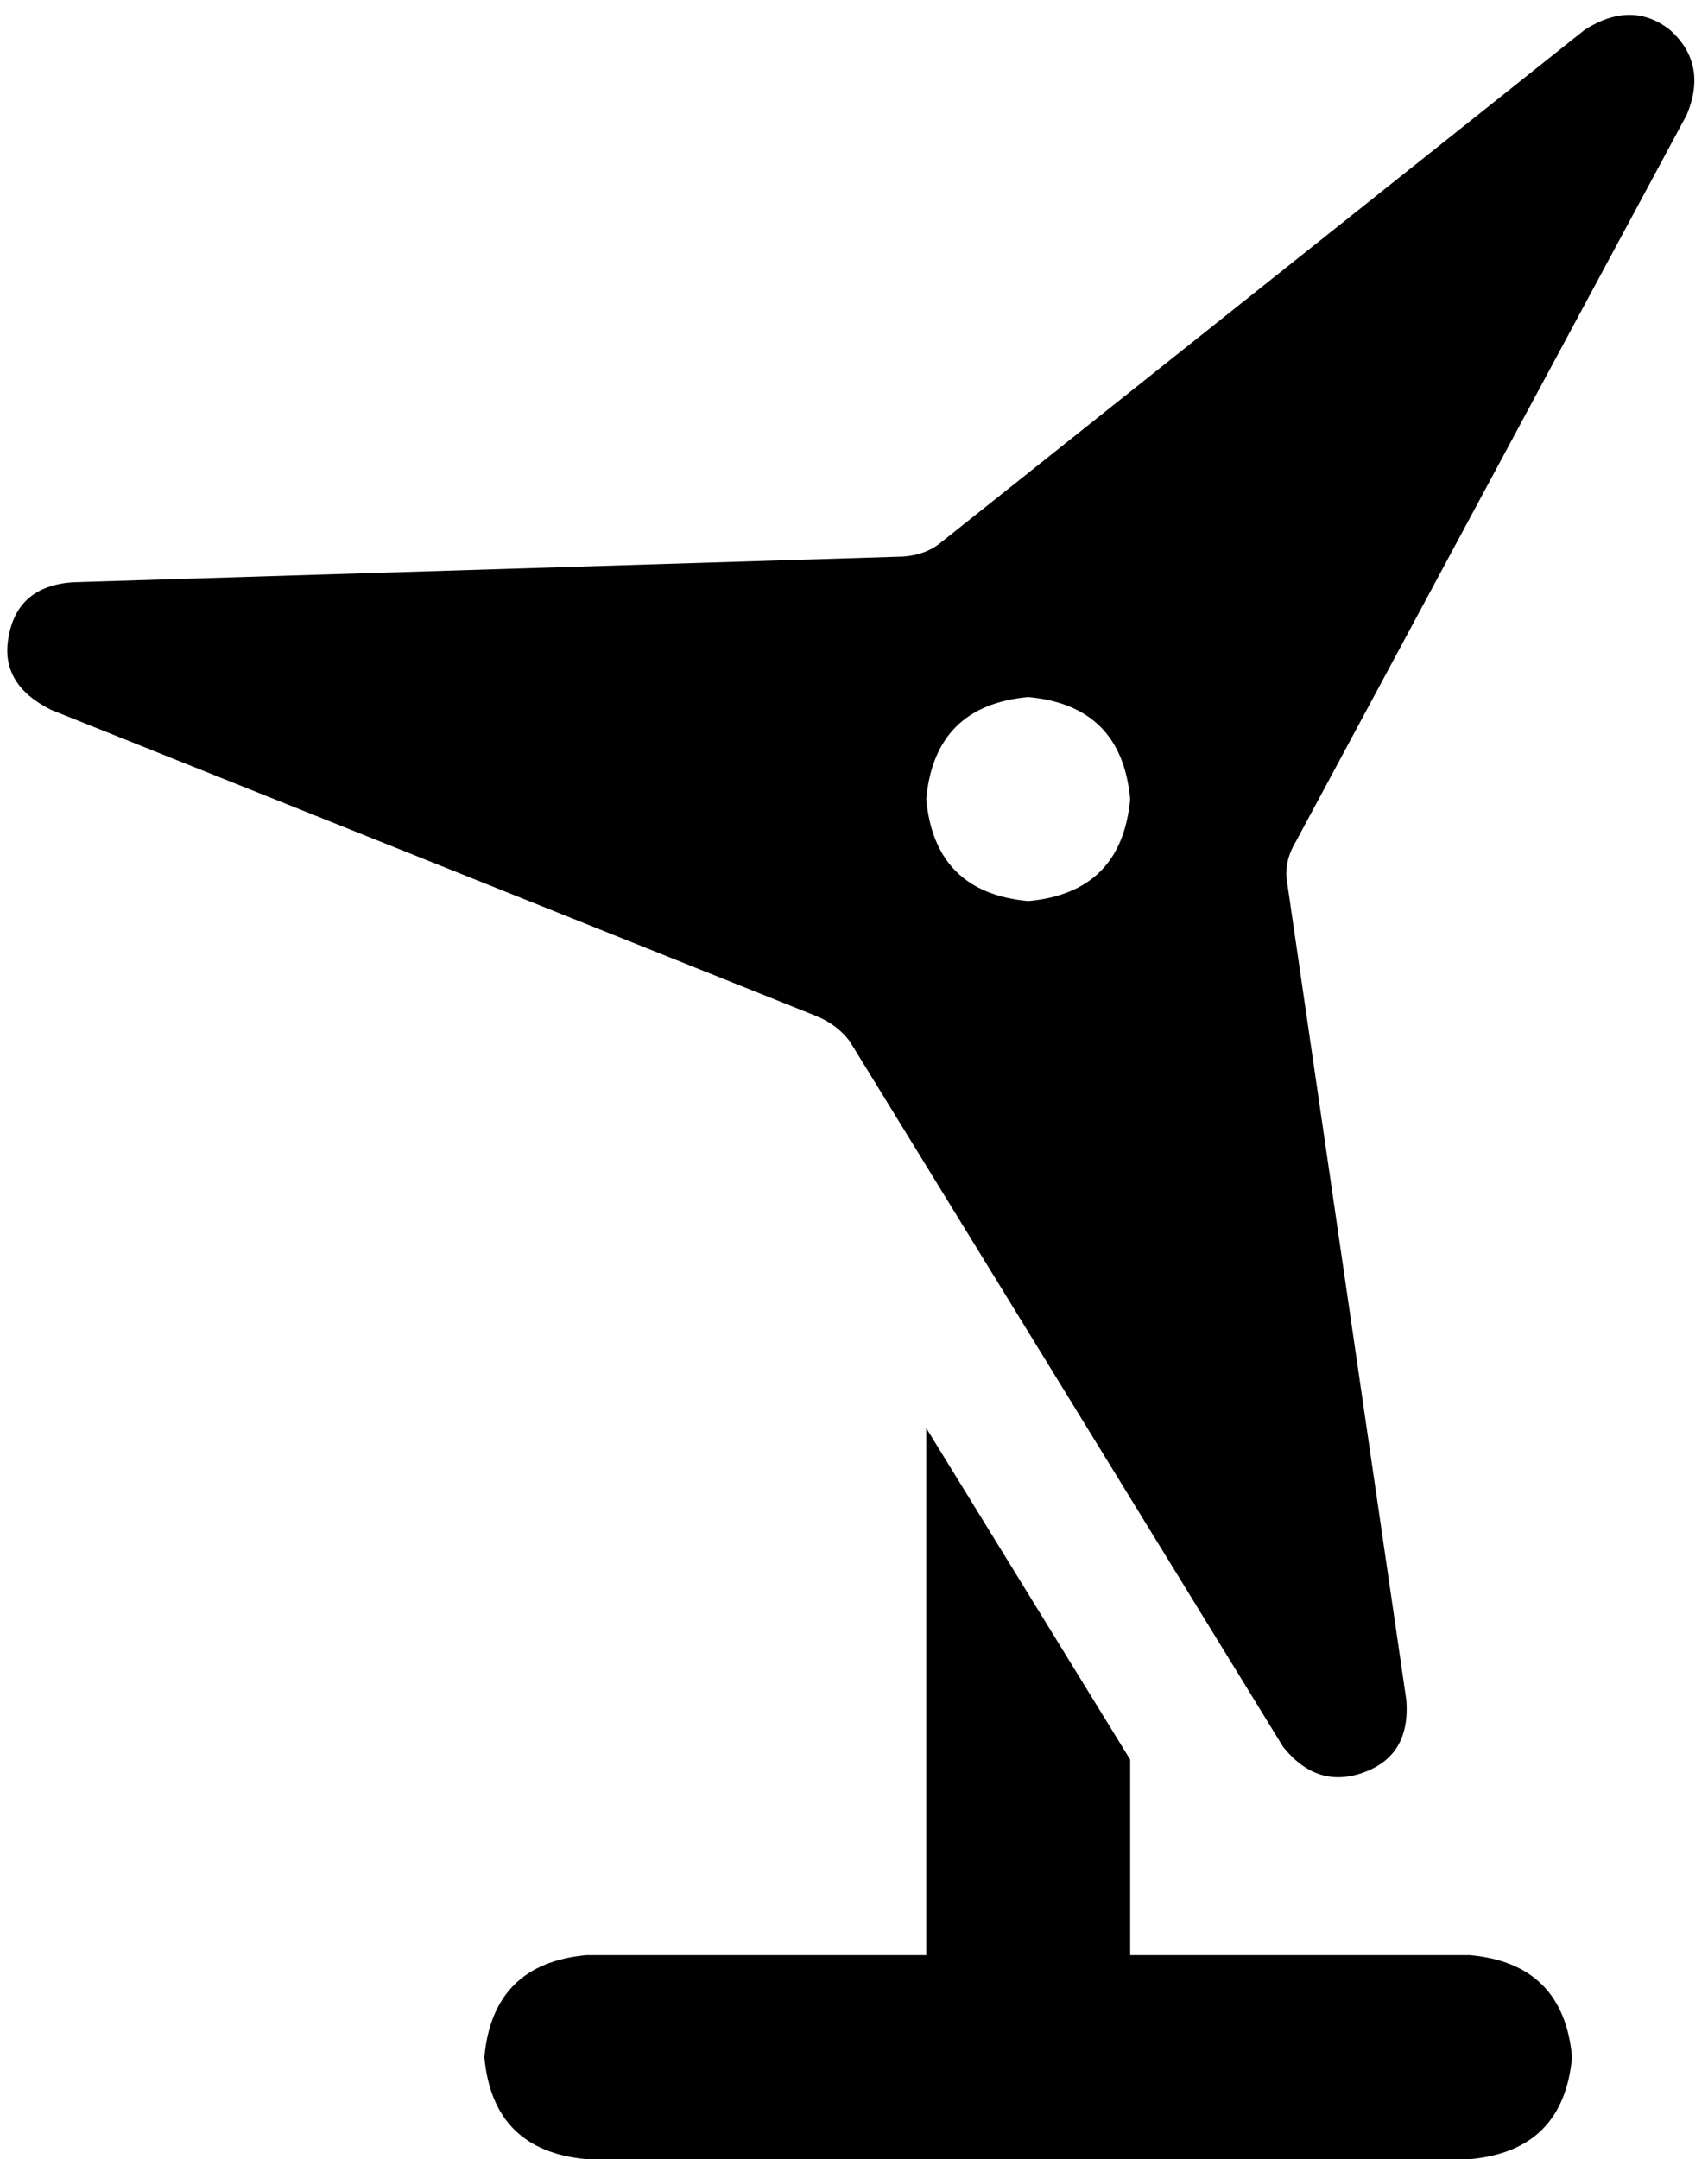 <svg viewBox="0 0 402 508">
  <path
    d="M 302 411 Q 310 421 321 417 L 321 417 Q 332 413 331 400 L 303 208 Q 302 203 305 198 L 397 27 Q 402 15 393 7 Q 384 0 373 7 L 221 128 Q 217 131 211 131 L 17 137 Q 4 138 2 150 Q 0 161 12 167 L 192 239 Q 197 241 200 245 L 302 411 L 302 411 Z M 218 336 L 218 460 L 138 460 Q 116 462 114 484 Q 116 506 138 508 L 242 508 L 346 508 Q 368 506 370 484 Q 368 462 346 460 L 266 460 L 266 414 L 218 336 L 218 336 Z M 242 164 Q 264 166 266 188 Q 264 210 242 212 Q 220 210 218 188 Q 220 166 242 164 L 242 164 Z"
  />
</svg>